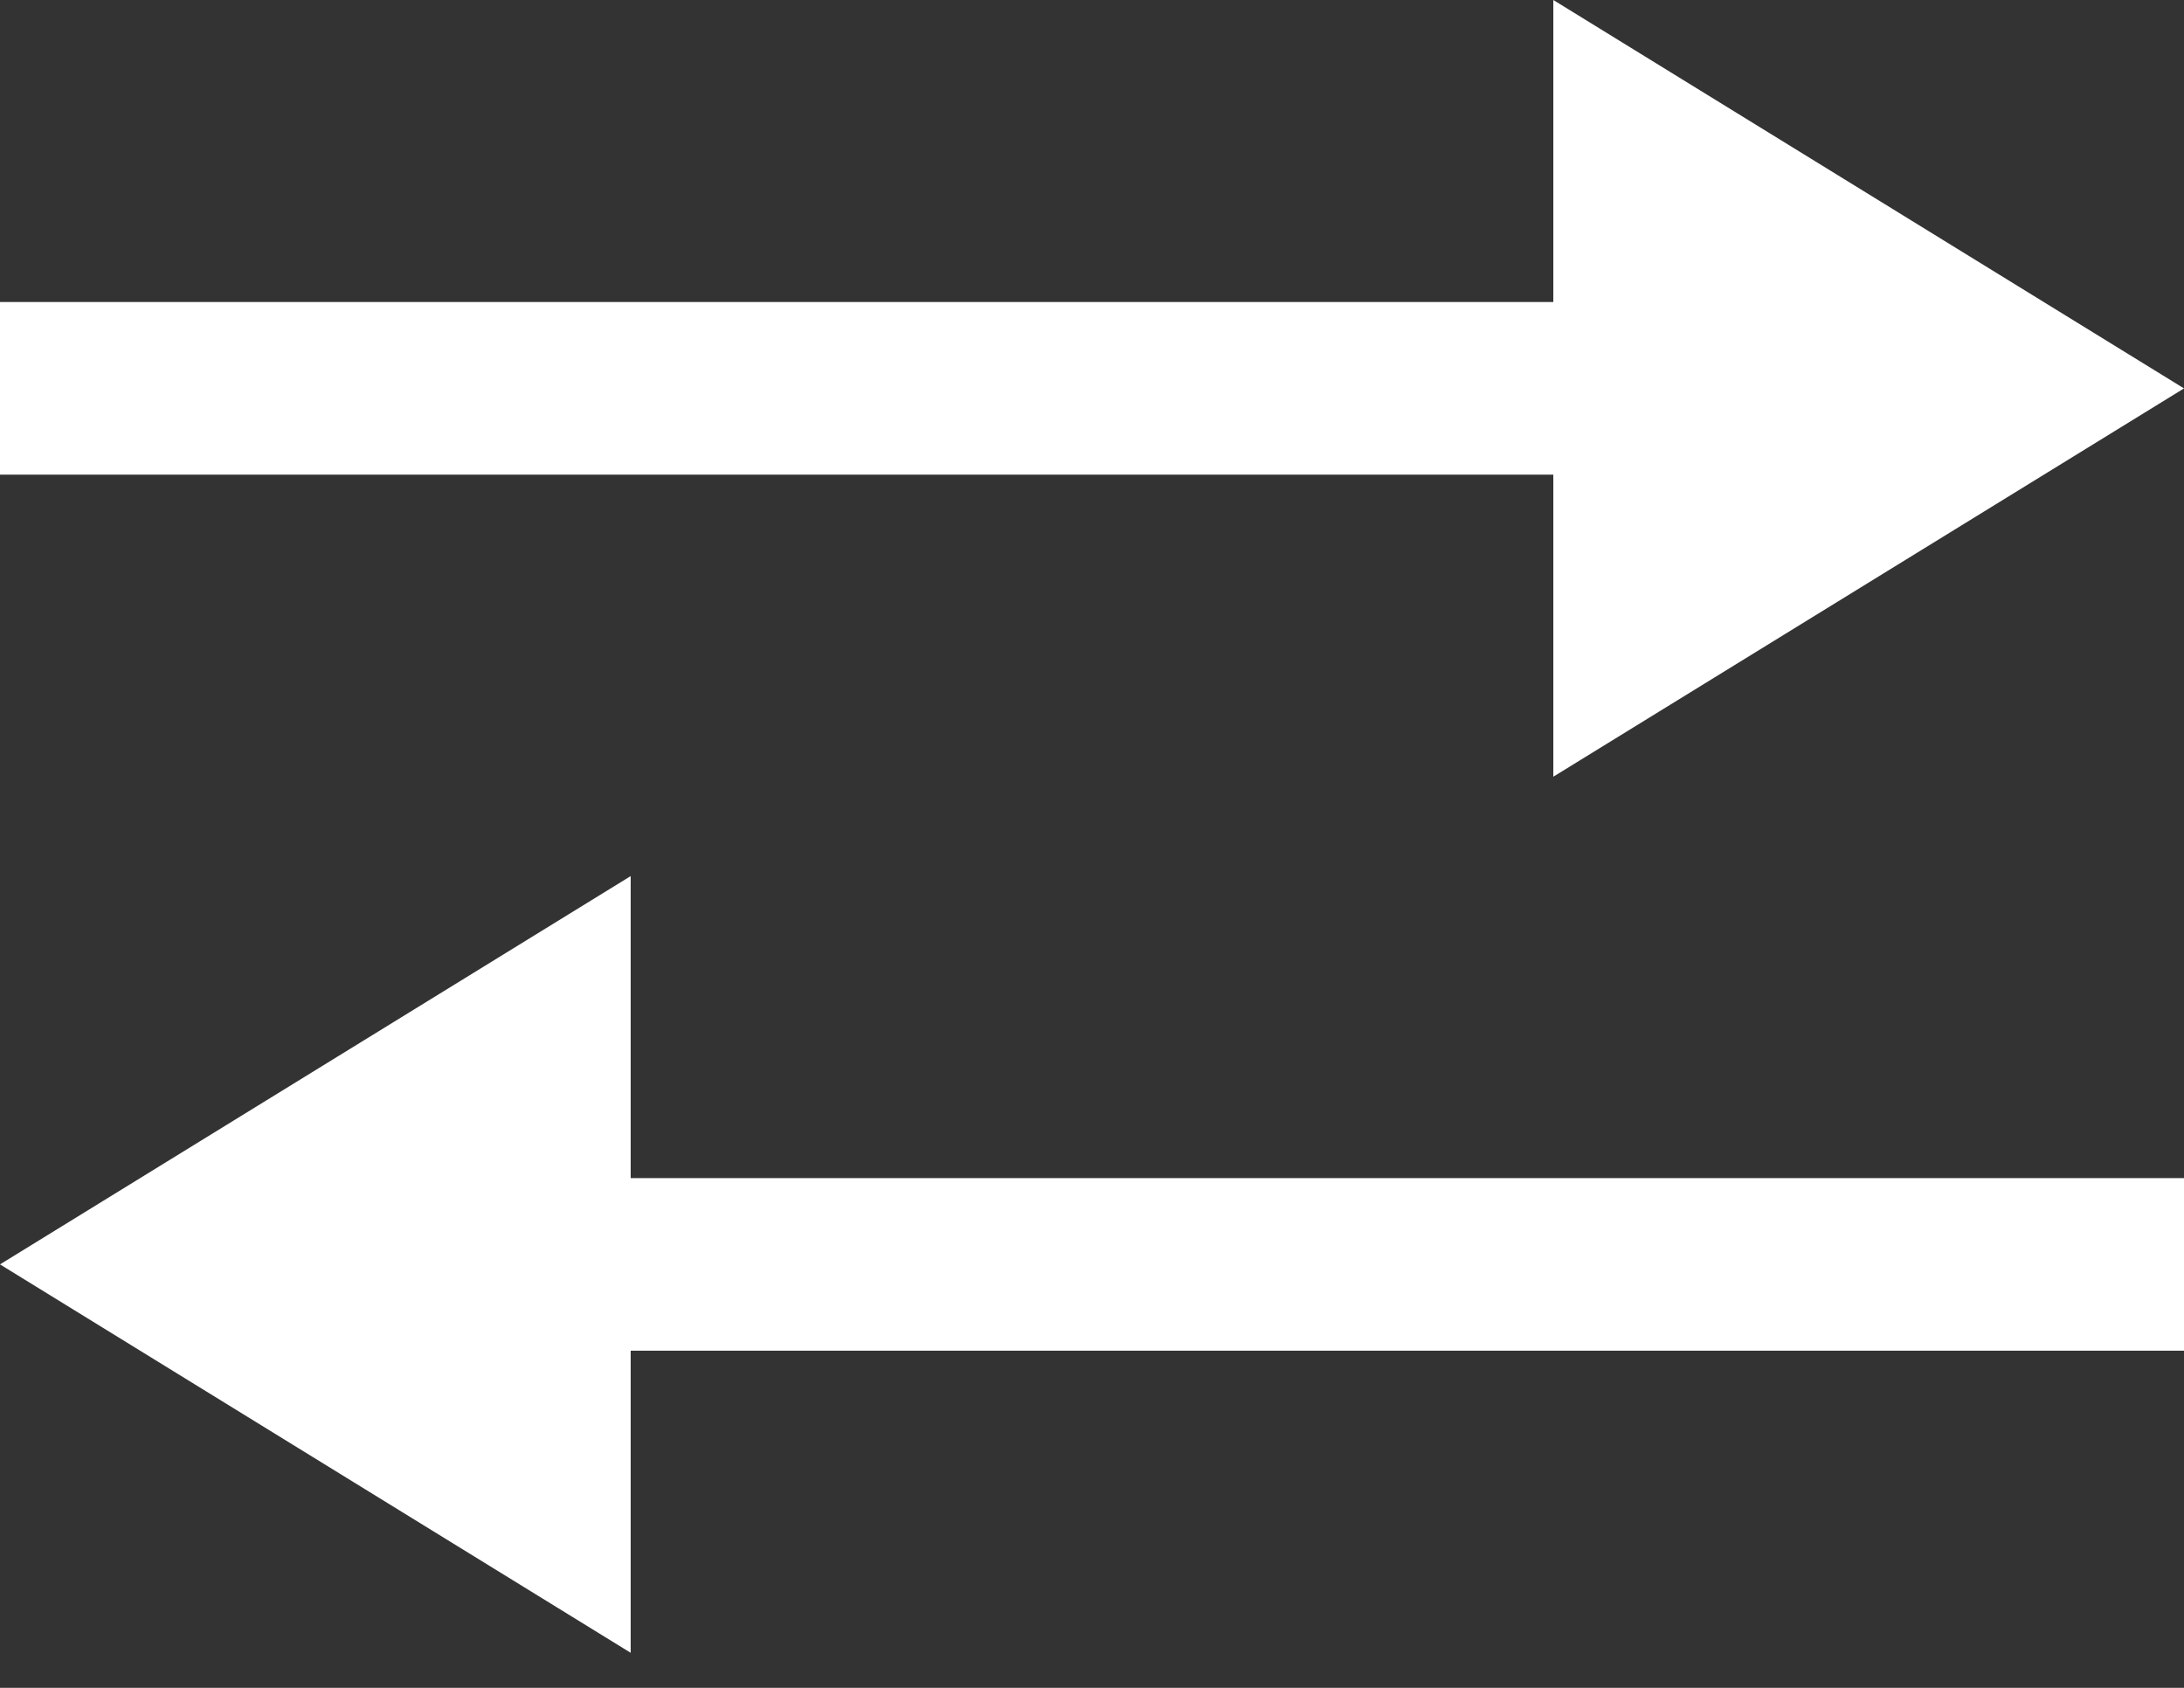 <svg width="22" height="17" viewBox="0 0 22 17" fill="none" xmlns="http://www.w3.org/2000/svg">
<rect x="0" y="0" width="22" height="17" fill="#333333" stroke="none"/>
<path fill-rule="evenodd" clip-rule="evenodd" d="M15.647 2.73578e-06L22 3.912L15.647 7.823L15.647 4.781L0 4.781L3.03976e-07 3.042L15.647 3.042L15.647 1.521L15.647 2.73578e-06Z" fill="white"/>
<path fill-rule="evenodd" clip-rule="evenodd" d="M6.353 16.647L2.24932e-06 12.735L6.353 8.824L6.353 11.866L22 11.866L22 13.604L6.353 13.604L6.353 15.126L6.353 16.647Z" fill="white"/>
</svg>
